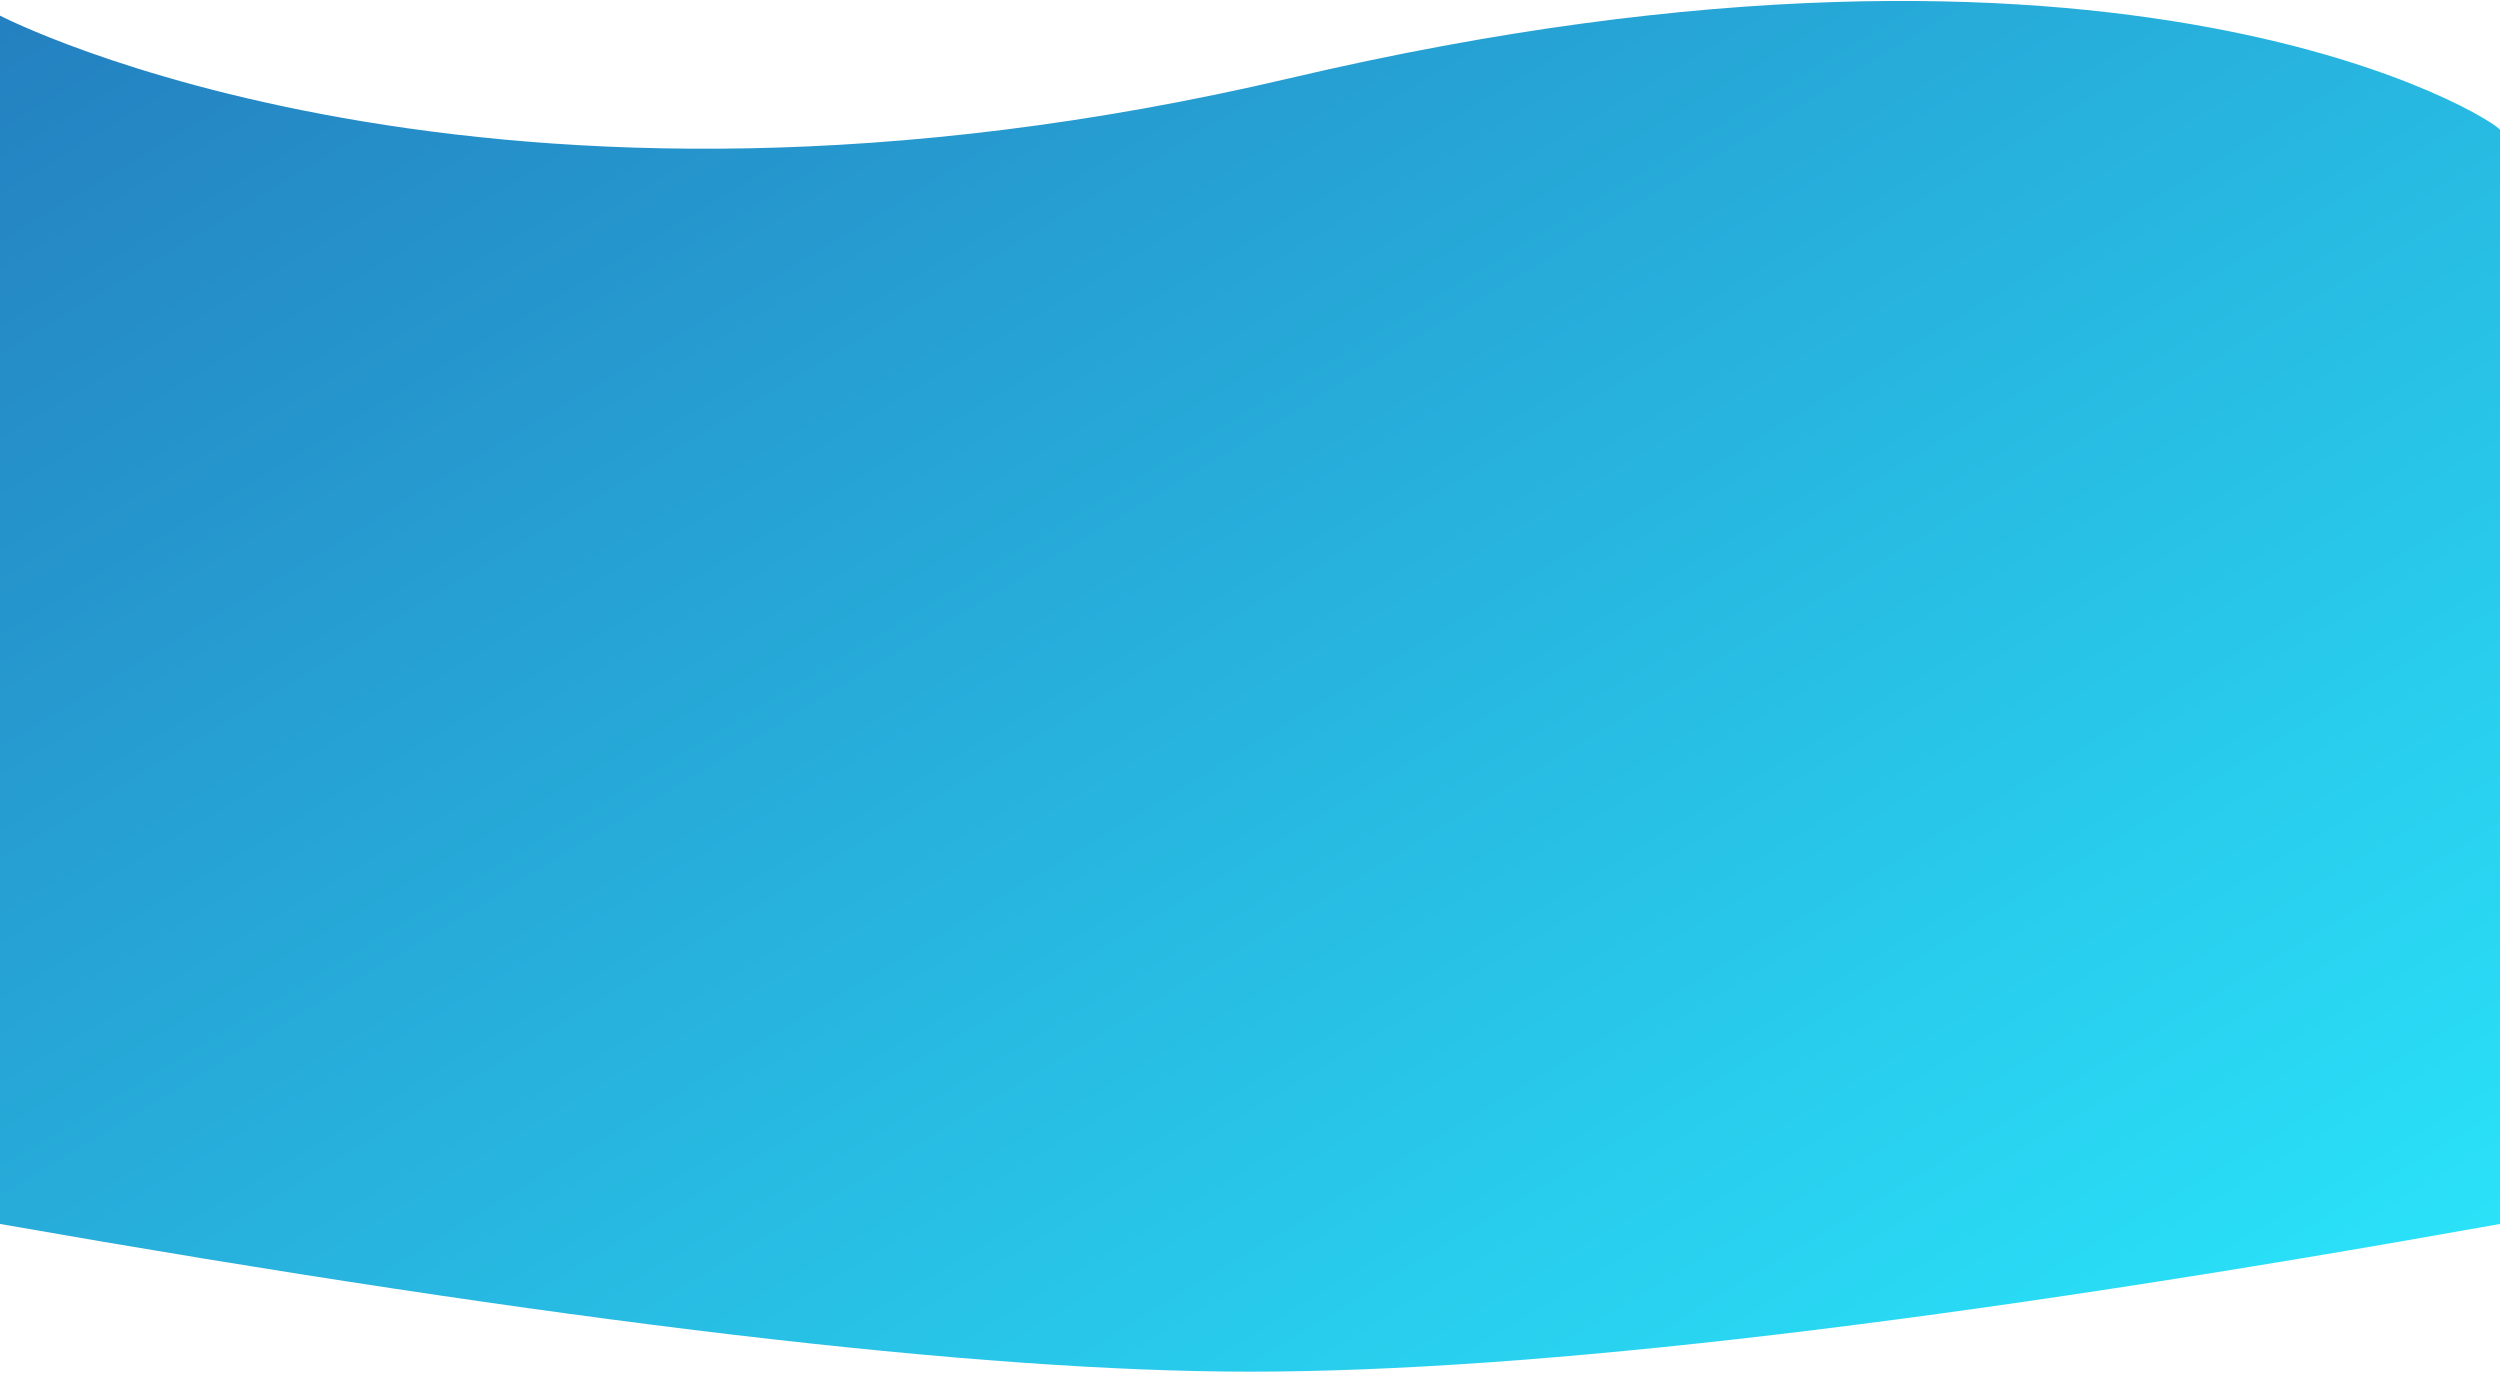 <?xml version="1.0" encoding="UTF-8"?>
<svg width="1440px" height="791px" viewBox="0 0 1440 791" version="1.1" xmlns="http://www.w3.org/2000/svg" xmlns:xlink="http://www.w3.org/1999/xlink">
    <!-- Generator: Sketch 52.6 (67491) - http://www.bohemiancoding.com/sketch -->
    <title>path-2</title>
    <desc>Created with Sketch.</desc>
    <defs>
        <linearGradient x1="1.179%" y1="3.645%" x2="100%" y2="100%" id="linearGradient-1">
            <stop stop-color="#247EBF" offset="0%"></stop>
            <stop stop-color="#2AE7FC" offset="100%"></stop>
        </linearGradient>
    </defs>
    <g id="Design" stroke="none" stroke-width="1" fill="none" fill-rule="evenodd">
        <g id="Landing-Page" transform="translate(0, -722)" fill="url(#linearGradient-1)">
            <g id="bg" transform="translate(0, 722)">
                <g id="path-2-link">
                    <g>
                        <path d="M0,9 C0,9 278.805,154.166 743.14,45 C1225.907,-68.499 1440,70.656 1440,74.889 C1440,85.317 1440,705 1440,705 C1123.156,761.717 883.156,790.076 720,790.076 C563.156,790.076 323.156,761.717 0,705 L0,9 Z" id="path-2"></path>
                    </g>
                </g>
            </g>
        </g>
    </g>
</svg>